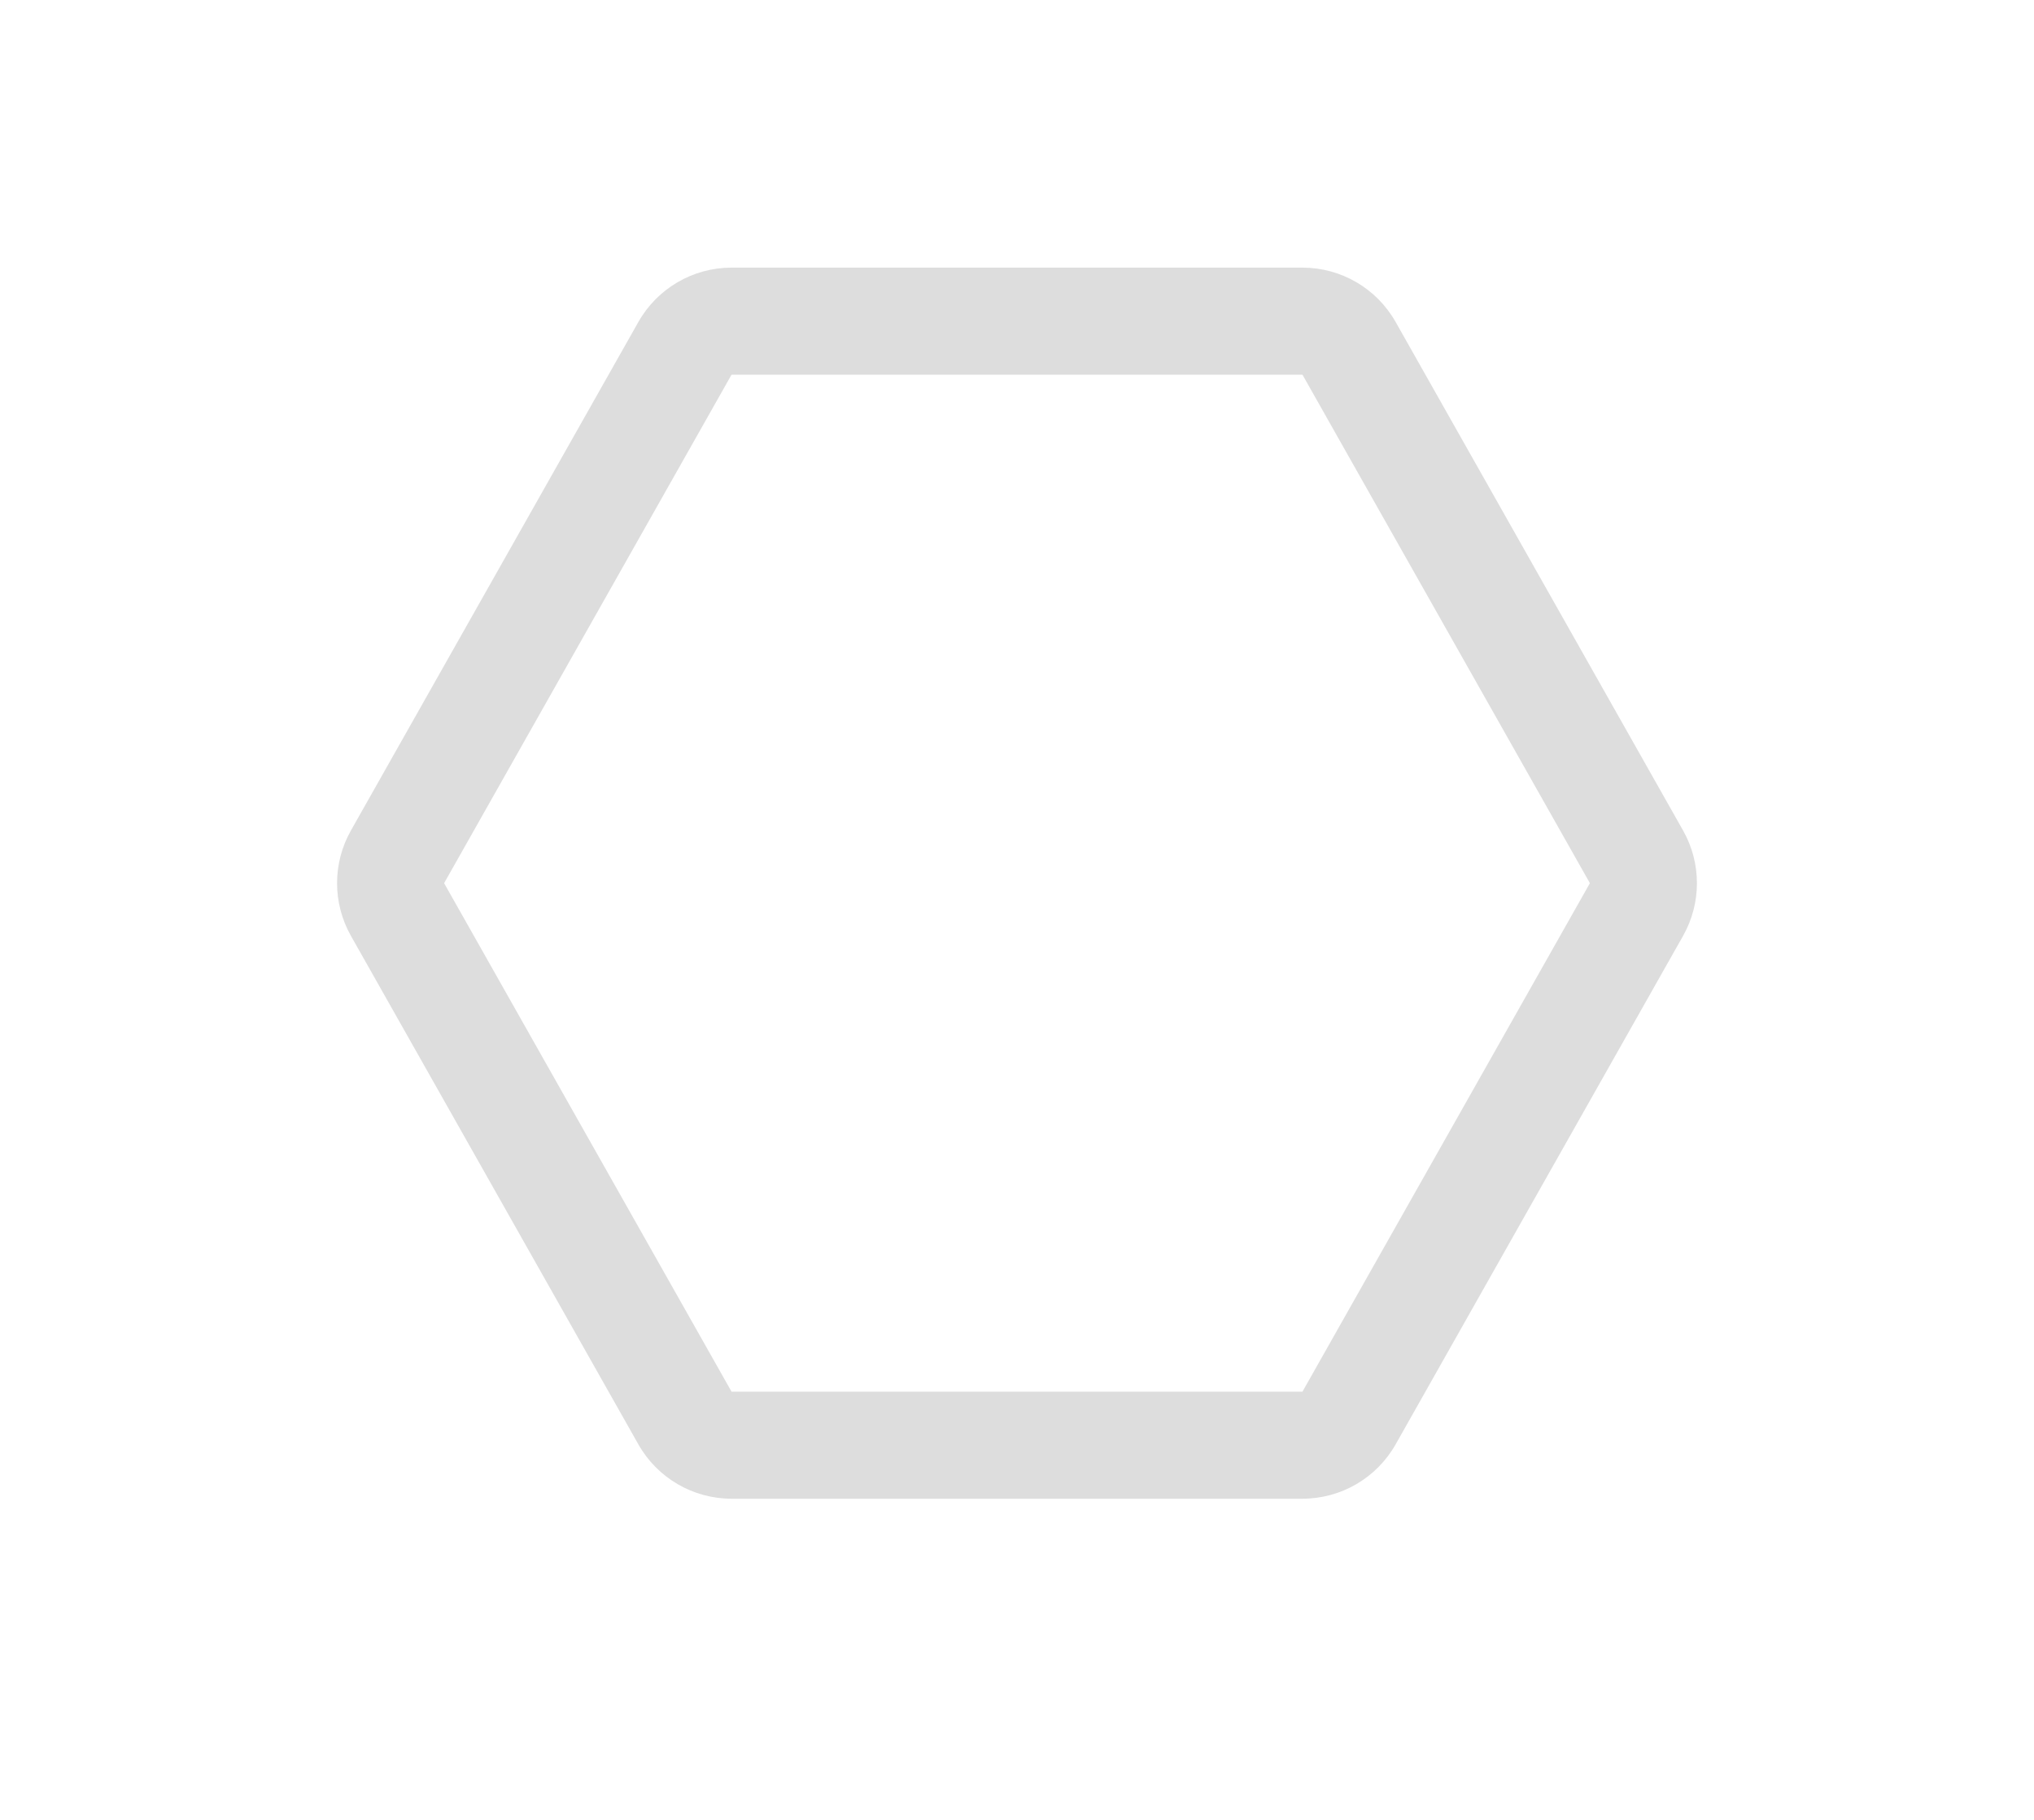 <svg xmlns="http://www.w3.org/2000/svg" width="38" height="34" viewBox="0 0 38 34">
  <g id="Hexagon" transform="translate(-520 -667)">
    <rect id="矩形_2265" data-name="矩形 2265" width="38" height="34" transform="translate(520 667)" fill="#fff" opacity="0"/>
    <g id="多边形_20" data-name="多边形 20" transform="translate(526 672)" fill="none">
      <path d="M18.333,0a2,2,0,0,1,1.741,1.016l5.37,9.5a2,2,0,0,1,0,1.968l-5.37,9.5A2,2,0,0,1,18.333,23H7.667a2,2,0,0,1-1.741-1.016l-5.37-9.5a2,2,0,0,1,0-1.968l5.37-9.5A2,2,0,0,1,7.667,0Z" stroke="none"/>
      <path d="M 7.667 2 L 7.667 2 L 2.297 11.5 L 7.667 21 L 18.333 21 L 23.703 11.5 L 18.333 2 L 7.667 2 M 7.667 0 L 18.333 0 C 19.054 0 19.719 0.388 20.074 1.016 L 25.444 10.516 C 25.789 11.127 25.789 11.873 25.444 12.484 L 20.074 21.984 C 19.719 22.612 19.054 23 18.333 23 L 7.667 23 C 6.946 23 6.281 22.612 5.926 21.984 L 0.556 12.484 C 0.211 11.873 0.211 11.127 0.556 10.516 L 5.926 1.016 C 6.281 0.388 6.946 0 7.667 0 Z" stroke="none" fill="#ddd"/>
    </g>
  </g>
</svg>
